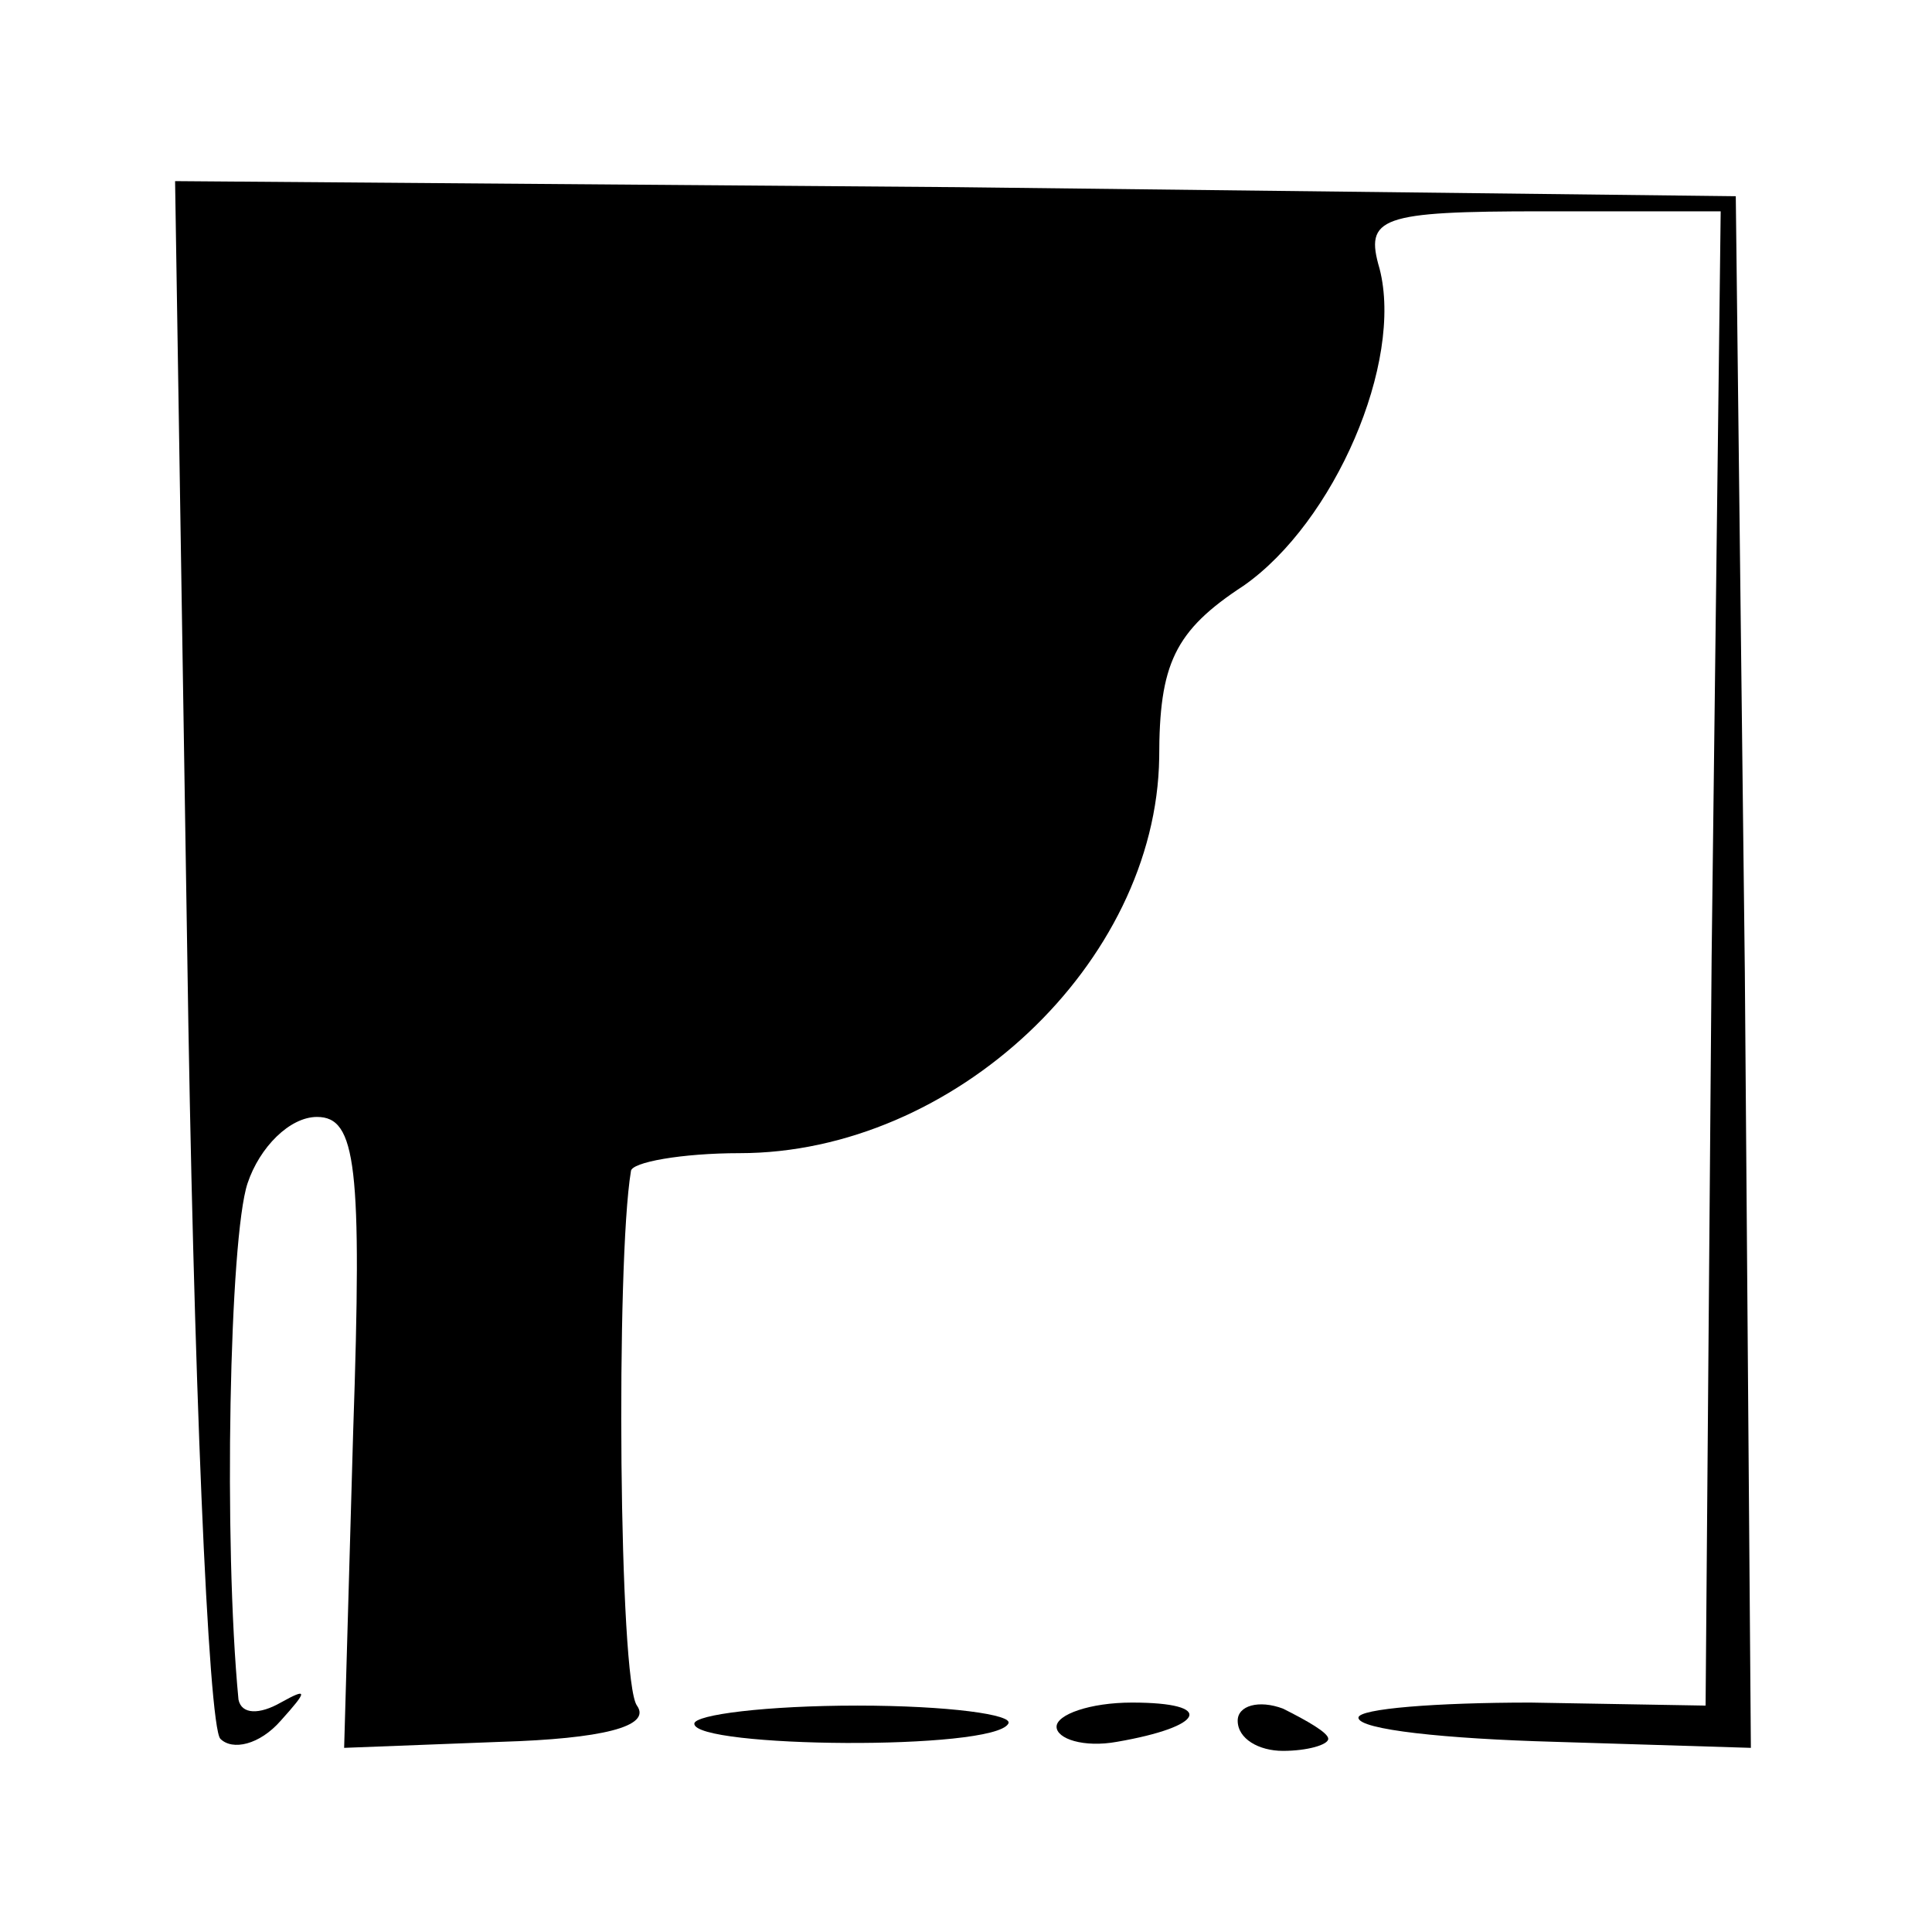 <?xml version="1.0" standalone="no"?>
<!DOCTYPE svg PUBLIC "-//W3C//DTD SVG 20010904//EN"
 "http://www.w3.org/TR/2001/REC-SVG-20010904/DTD/svg10.dtd">
<svg version="1.0" xmlns="http://www.w3.org/2000/svg"
 width="64pt" height="64pt" viewBox="0 0 64 64"
 preserveAspectRatio="xMidYMid meet">
<g transform="translate(0,64) scale(0.1,-0.1)"
fill="#000000" stroke="none">
<path d="M62 326 c2 -140 7 -258 11 -262 4 -4 13 -2 20 6 9 10 9 11 0 6 -7 -4
-13 -4 -14 1 -5 52 -3 153 3 171 4 12 14 22 23 22 13 0 15 -16 12 -104 l-3
-105 52 2 c33 1 50 5 45 12 -6 8 -7 147 -2 177 0 3 17 6 36 6 71 0 138 63 139
131 0 31 5 42 28 57 30 21 53 74 45 105 -5 17 0 19 54 19 l59 0 -3 -247 -2
-248 -58 1 c-31 0 -57 -2 -57 -5 0 -4 29 -7 65 -8 l65 -2 -2 257 -3 257 -258
3 -259 2 4 -254z"/>
<path d="M230 69 c0 -8 99 -9 104 0 2 3 -20 6 -50 6 -30 0 -54 -3 -54 -6z"/>
<path d="M350 68 c0 -4 9 -7 20 -5 29 5 33 13 5 13 -14 0 -25 -4 -25 -8z"/>
<path d="M410 70 c0 -6 7 -10 15 -10 8 0 15 2 15 4 0 2 -7 6 -15 10 -8 3 -15
1 -15 -4z"/>
</g>
</svg>
